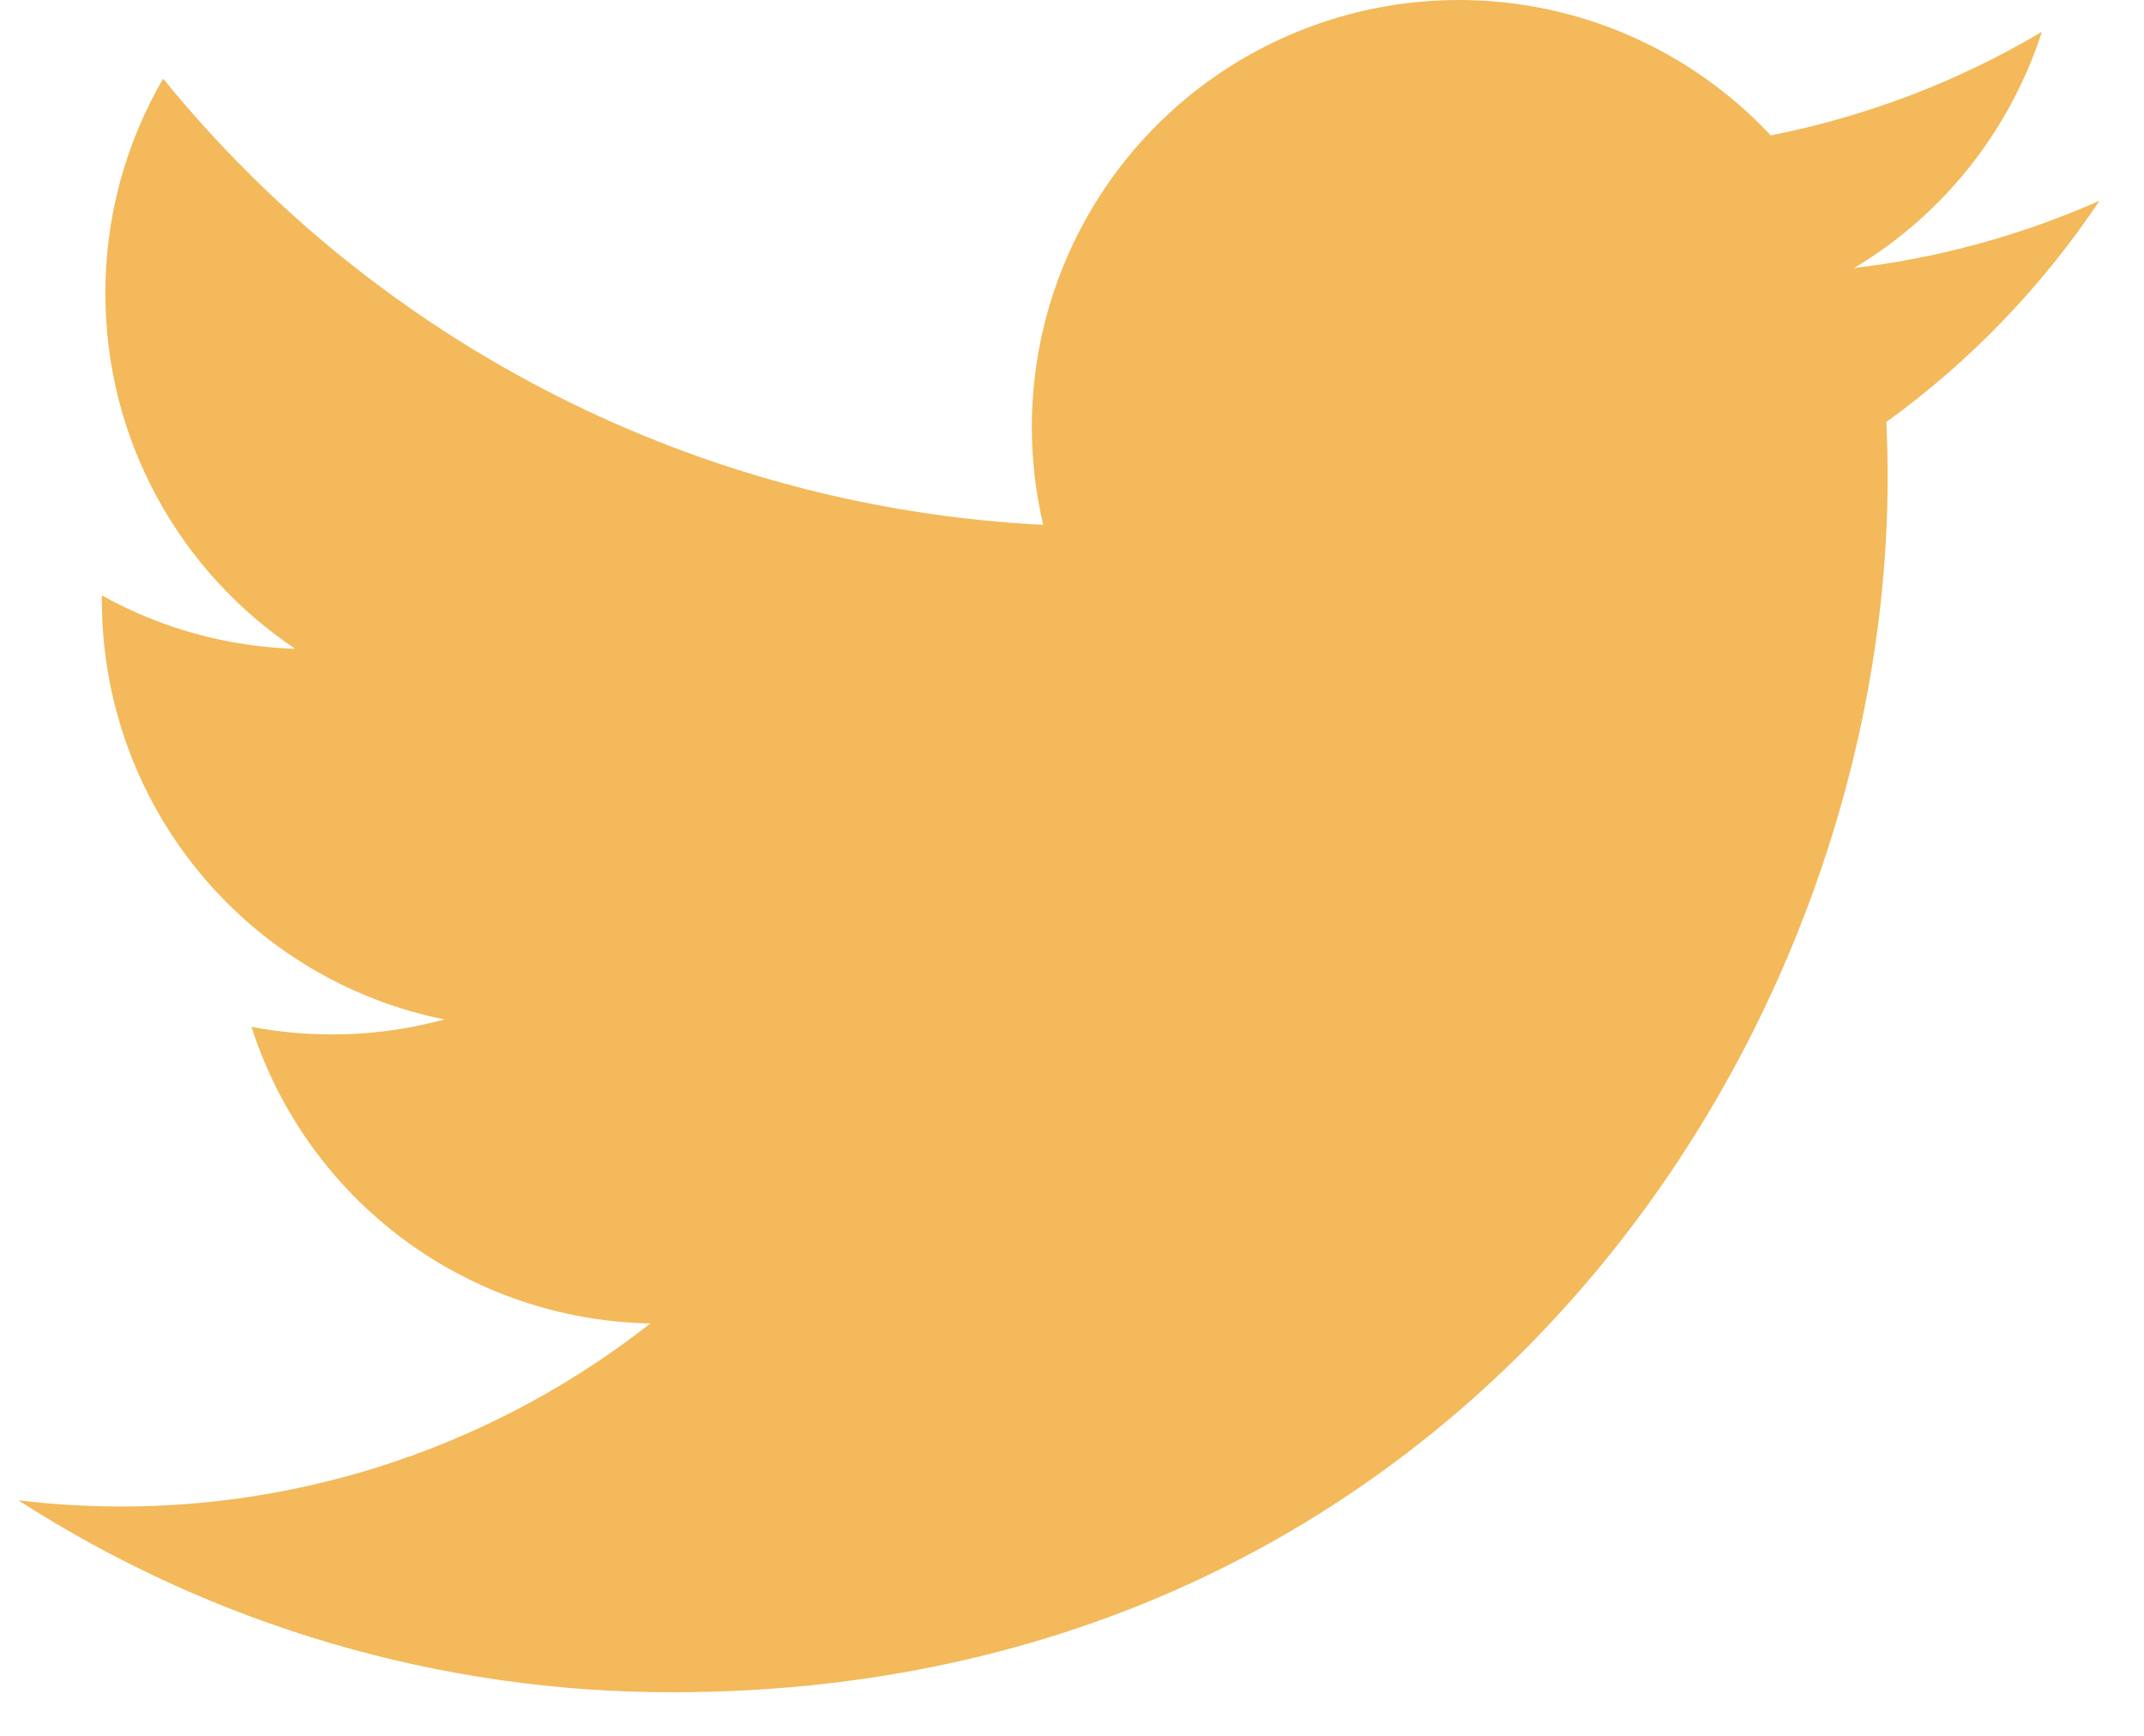 <svg width="21" height="17" viewBox="0 0 21 17" fill="none" xmlns="http://www.w3.org/2000/svg">
<path d="M20.562 1.967C19.798 2.305 18.989 2.527 18.16 2.625C19.034 2.103 19.687 1.28 20 0.311C19.18 0.799 18.281 1.141 17.344 1.326C16.714 0.653 15.88 0.206 14.971 0.056C14.061 -0.094 13.128 0.06 12.315 0.495C11.502 0.93 10.856 1.621 10.477 2.461C10.098 3.301 10.007 4.243 10.218 5.14C8.555 5.057 6.928 4.625 5.443 3.872C3.958 3.119 2.648 2.062 1.598 0.77C1.226 1.409 1.031 2.135 1.032 2.873C1.032 4.323 1.77 5.604 2.892 6.354C2.228 6.334 1.578 6.154 0.998 5.831V5.883C0.998 6.849 1.332 7.785 1.944 8.533C2.555 9.28 3.406 9.793 4.353 9.984C3.736 10.152 3.09 10.176 2.463 10.056C2.73 10.888 3.25 11.615 3.95 12.136C4.651 12.656 5.497 12.945 6.37 12.961C5.502 13.643 4.509 14.146 3.447 14.444C2.384 14.741 1.274 14.826 0.179 14.693C2.09 15.923 4.316 16.576 6.589 16.573C14.282 16.573 18.489 10.2 18.489 4.673C18.489 4.493 18.484 4.311 18.476 4.133C19.295 3.542 20.001 2.808 20.563 1.968L20.562 1.967Z" fill="#F3B95A"/>
</svg>
